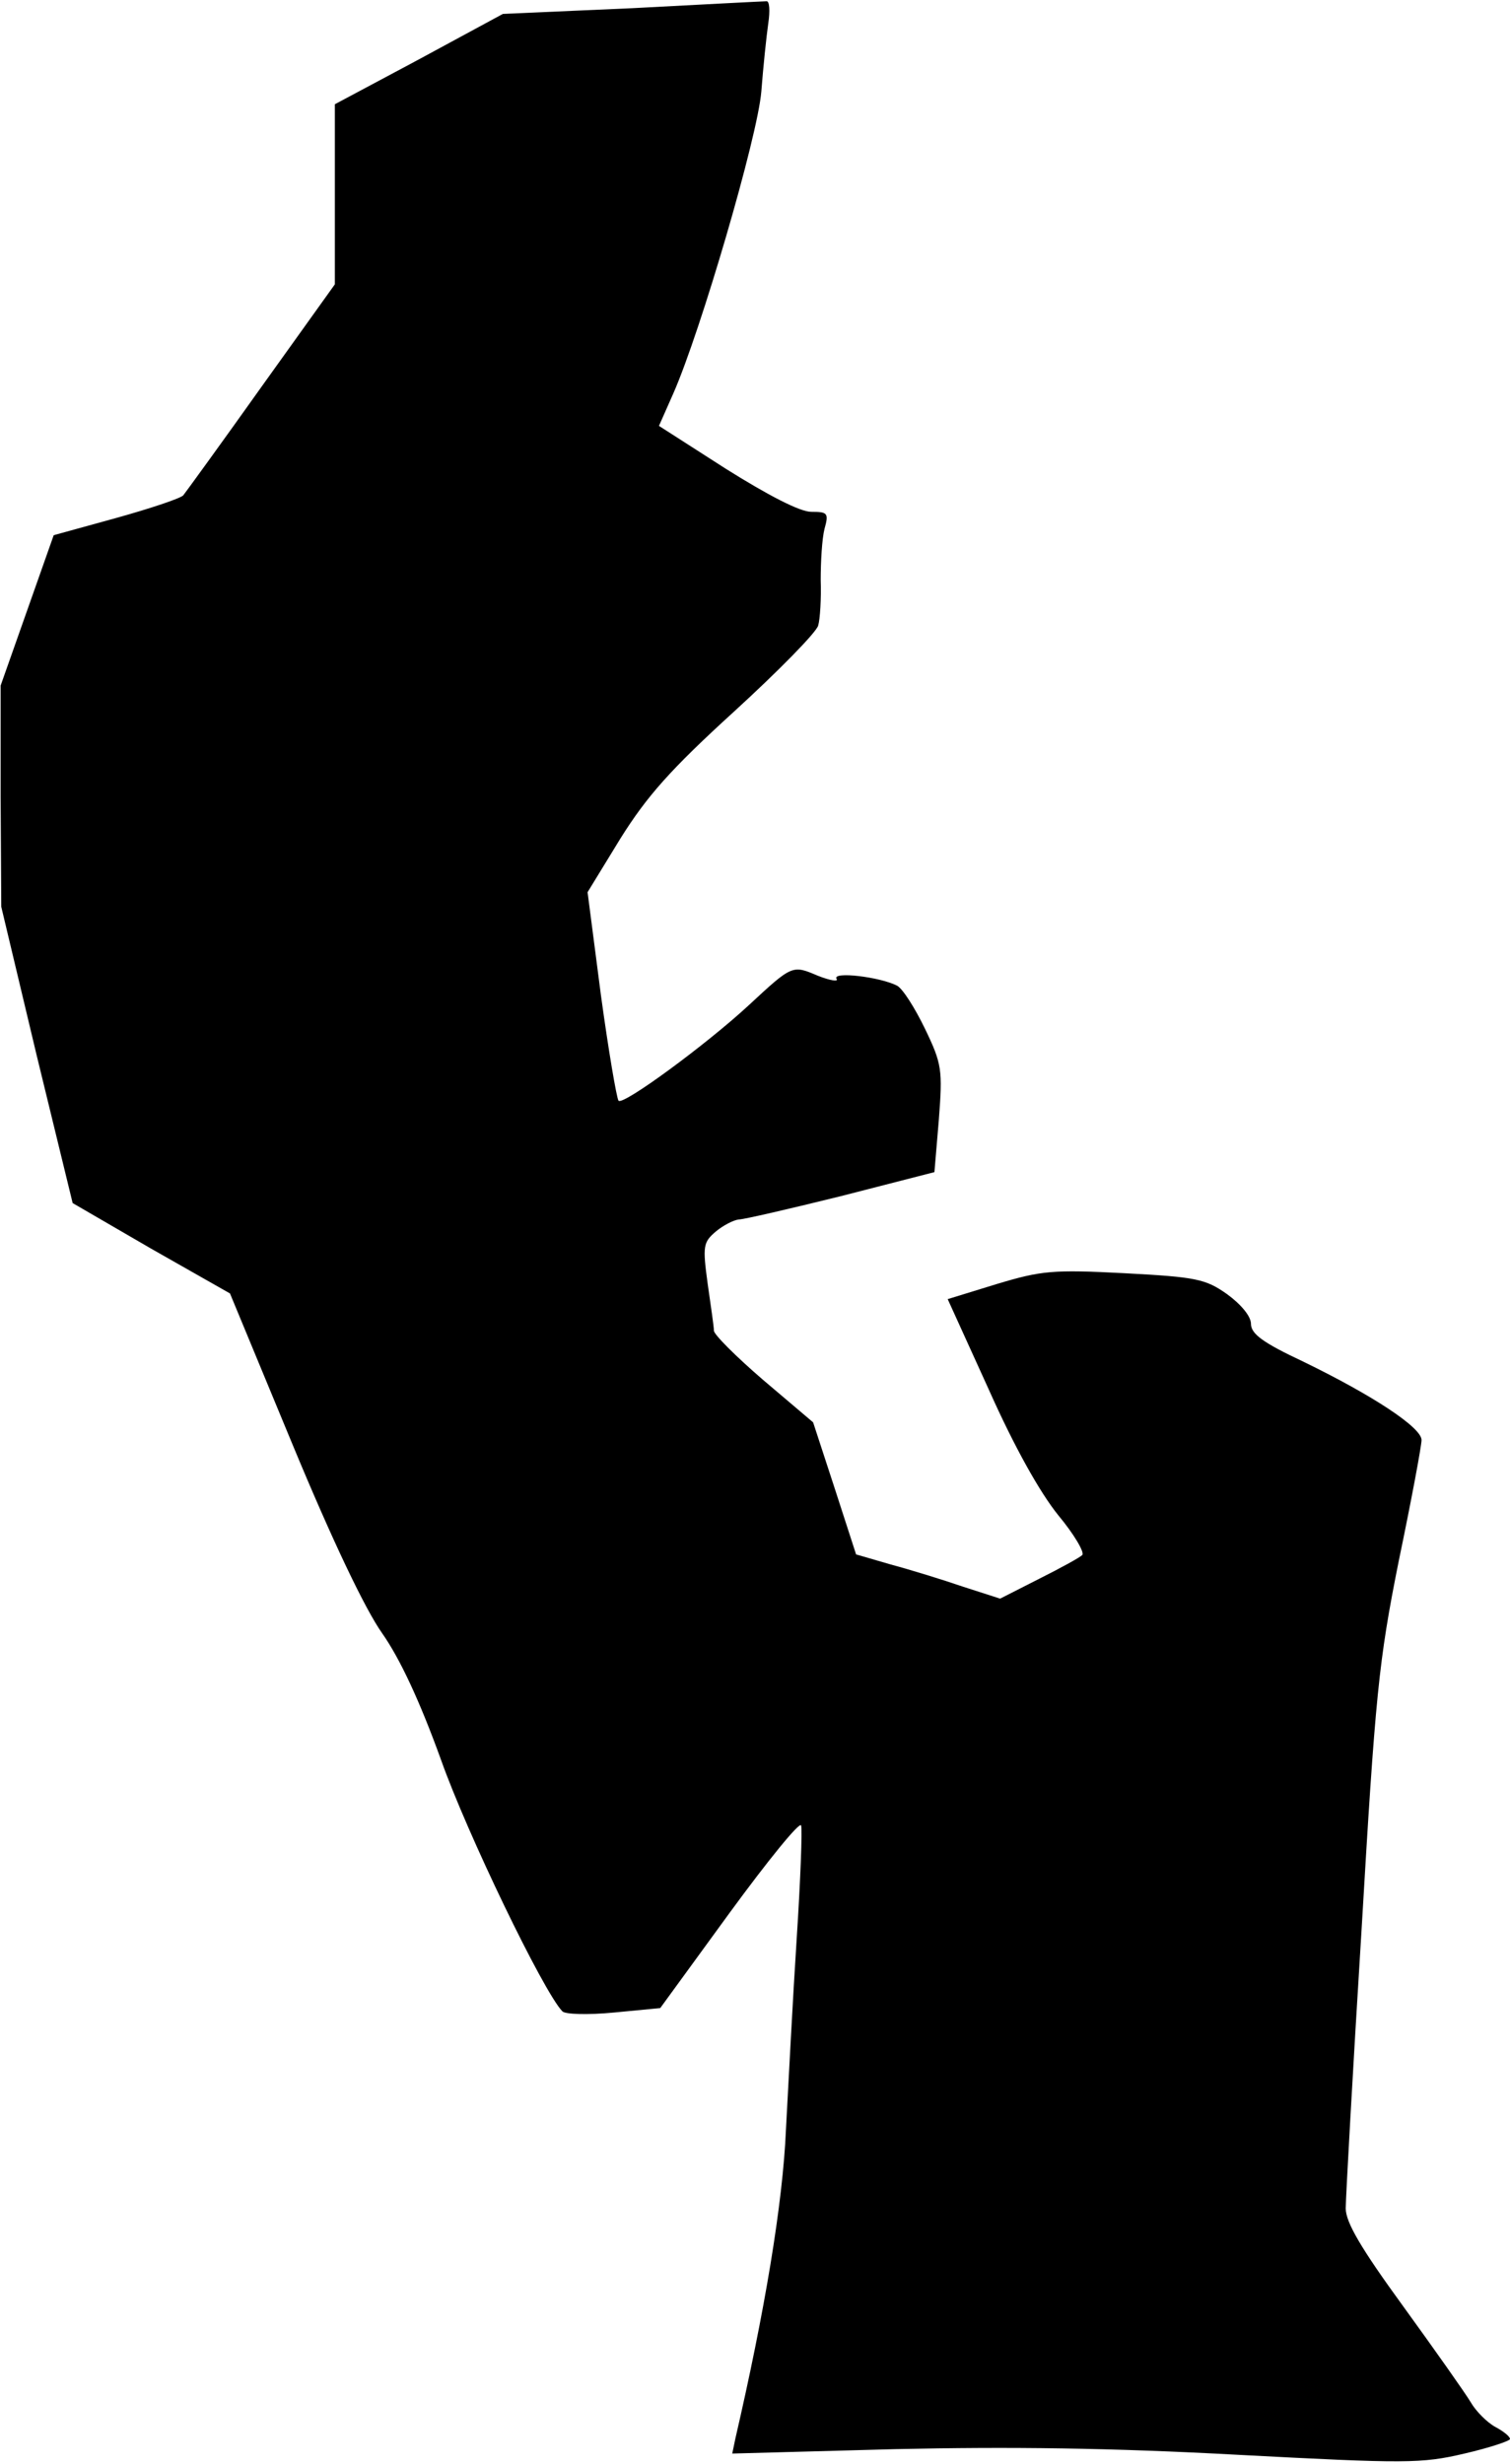 <?xml version="1.0" standalone="no"?>
<!DOCTYPE svg PUBLIC "-//W3C//DTD SVG 20010904//EN"
 "http://www.w3.org/TR/2001/REC-SVG-20010904/DTD/svg10.dtd">
<svg version="1.0" xmlns="http://www.w3.org/2000/svg"
 width="239pt" height="390pt" viewBox="0 0 239 390"
 preserveAspectRatio="xMidYMid meet">
<g transform="translate(0,390) scale(0.1,-0.1)"
fill="#000000" stroke="none">
<path fill="#000000" stroke="none" d="M1000 3887 l-204 -9 -133 -72 -133 -71
0 -142 0 -143 -116 -162 c-64 -90 -120 -167 -124 -172 -5 -5 -53 -21 -107 -36
l-98 -27 -42 -119 -42 -119 0 -175 1 -175 56 -235 57 -234 124 -72 125 -71 99
-239 c63 -152 115 -261 142 -299 28 -40 59 -106 93 -200 41 -116 162 -367 192
-398 4 -5 41 -6 82 -2 l73 7 110 151 c60 82 111 145 113 138 2 -6 -1 -87 -7
-179 -6 -92 -13 -228 -17 -302 -5 -118 -34 -290 -80 -489 l-5 -24 258 7 c182
4 342 2 543 -9 265 -14 290 -14 358 2 39 9 72 20 72 23 0 4 -10 12 -23 19 -13
7 -31 25 -39 39 -9 15 -57 83 -107 152 -67 92 -91 133 -91 155 0 16 11 215 25
440 22 374 27 425 59 585 20 96 36 182 36 191 0 20 -78 71 -187 124 -64 30
-83 44 -83 60 0 12 -16 31 -38 47 -34 24 -49 27 -162 33 -114 6 -132 4 -202
-17 l-78 -24 65 -143 c41 -92 81 -163 110 -199 25 -30 42 -59 38 -63 -4 -4
-35 -21 -69 -38 l-61 -31 -59 19 c-32 11 -84 27 -114 35 l-55 16 -34 105 -34
104 -79 67 c-43 37 -78 72 -78 78 0 6 -5 40 -10 75 -8 59 -7 65 13 82 12 10
28 18 36 19 8 0 81 17 162 37 l148 38 7 83 c6 79 5 88 -22 144 -16 33 -35 63
-44 68 -27 14 -103 23 -96 11 4 -5 -10 -3 -30 5 -40 17 -40 17 -109 -47 -67
-62 -199 -159 -206 -151 -3 4 -16 80 -28 168 l-21 162 52 85 c42 67 79 109
180 201 70 64 130 125 133 136 3 10 5 43 4 72 0 29 2 65 6 81 7 25 5 27 -21
27 -18 0 -68 26 -135 68 l-106 68 23 52 c43 98 133 405 139 477 3 39 8 87 11
108 3 20 2 36 -3 35 -4 0 -100 -5 -213 -11z"/>
</g>
</svg>
